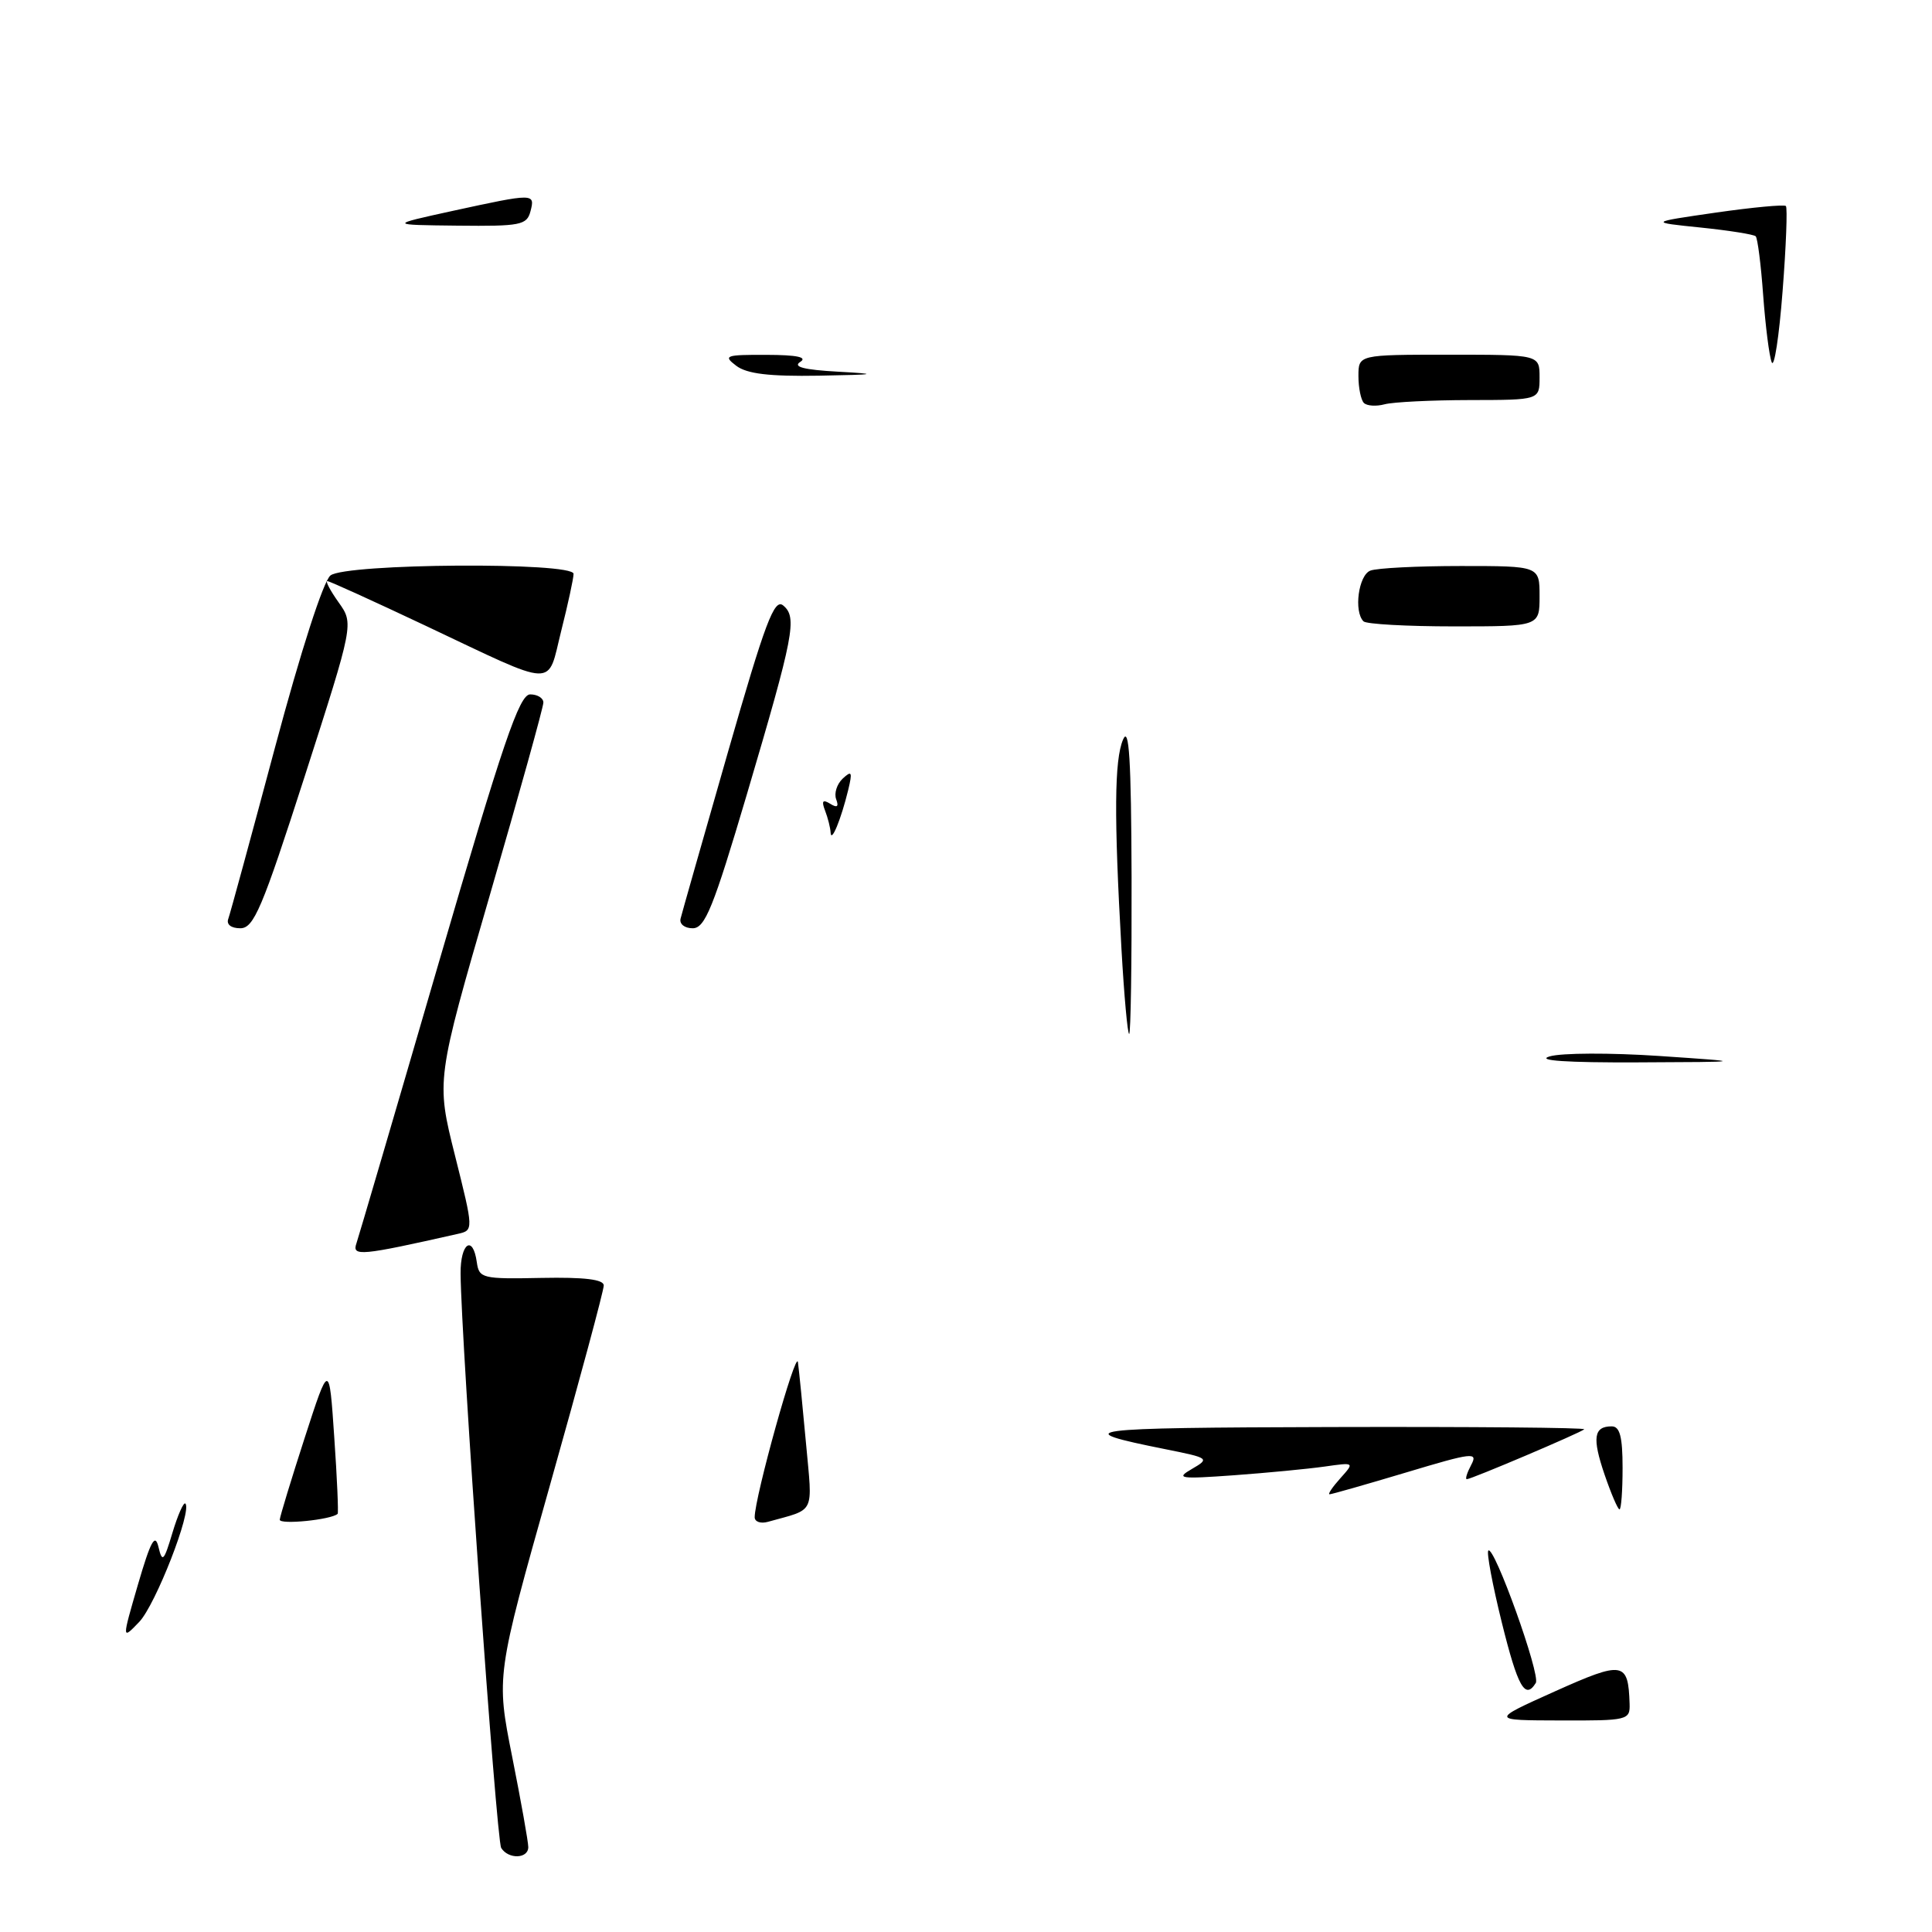 <?xml version="1.0" encoding="UTF-8" standalone="no"?>
<!DOCTYPE svg PUBLIC "-//W3C//DTD SVG 1.1//EN" "http://www.w3.org/Graphics/SVG/1.1/DTD/svg11.dtd" >
<svg xmlns="http://www.w3.org/2000/svg" xmlns:xlink="http://www.w3.org/1999/xlink" version="1.1" viewBox="0 0 256 256">
 <g >
 <path fill="currentColor"
d=" M 66.41 244.86 C 65.77 243.83 61.10 177.74 61.03 168.75 C 61.00 164.71 62.66 163.55 63.18 167.25 C 63.48 169.39 63.90 169.49 71.75 169.33 C 77.46 169.22 80.00 169.53 80.00 170.33 C 80.01 170.97 76.80 182.88 72.87 196.80 C 65.74 222.09 65.74 222.09 67.87 232.80 C 69.04 238.68 70.00 244.06 70.00 244.75 C 70.00 246.31 67.36 246.39 66.41 244.86 Z  M 206.00 224.13 C 215.09 220.05 215.75 220.15 215.93 225.75 C 216.00 227.93 215.70 228.00 206.75 227.97 C 197.50 227.95 197.50 227.95 206.00 224.13 Z  M 198.99 214.96 C 197.76 209.98 196.96 205.71 197.21 205.46 C 197.97 204.70 204.16 221.94 203.50 223.00 C 202.09 225.28 201.11 223.53 198.99 214.96 Z  M 18.28 209.96 C 19.97 204.18 20.55 203.11 21.00 204.99 C 21.50 207.11 21.72 206.88 22.85 203.10 C 23.56 200.74 24.33 199.00 24.56 199.23 C 25.49 200.15 20.61 212.65 18.45 214.91 C 16.14 217.32 16.14 217.32 18.28 209.96 Z  M 37.07 201.36 C 37.11 200.89 38.60 196.00 40.38 190.50 C 43.62 180.50 43.62 180.50 44.29 190.43 C 44.67 195.89 44.86 200.47 44.74 200.59 C 43.94 201.37 37.01 202.07 37.07 201.36 Z  M 100.00 201.04 C 100.00 198.38 105.49 178.70 105.73 180.50 C 105.88 181.60 106.36 186.44 106.80 191.25 C 107.67 200.82 108.13 199.87 101.75 201.65 C 100.79 201.92 100.00 201.64 100.00 201.04 Z  M 212.61 195.38 C 210.95 190.51 211.18 189.00 213.56 189.00 C 214.64 189.00 215.00 190.38 215.00 194.50 C 215.00 197.53 214.82 200.00 214.59 200.00 C 214.37 200.00 213.48 197.92 212.61 195.38 Z  M 177.60 195.88 C 179.50 193.76 179.50 193.76 175.50 194.33 C 173.30 194.64 167.90 195.16 163.50 195.48 C 156.28 196.00 155.74 195.91 157.94 194.64 C 160.32 193.26 160.23 193.19 154.44 192.03 C 141.40 189.42 143.18 189.18 176.42 189.09 C 195.07 189.04 210.15 189.17 209.92 189.39 C 209.41 189.86 194.96 196.00 194.36 196.00 C 194.12 196.00 194.39 195.15 194.94 194.11 C 195.87 192.37 195.14 192.46 186.32 195.11 C 181.01 196.70 176.45 198.00 176.18 198.00 C 175.91 198.00 176.55 197.05 177.60 195.88 Z  M 47.23 164.75 C 47.47 164.06 52.36 147.42 58.08 127.76 C 66.64 98.40 68.81 92.02 70.25 92.01 C 71.21 92.01 72.00 92.49 72.00 93.09 C 72.00 93.69 68.80 105.20 64.89 118.66 C 57.79 143.14 57.79 143.14 60.28 153.08 C 62.77 163.02 62.77 163.02 60.64 163.50 C 47.80 166.40 46.61 166.51 47.23 164.75 Z  M 205.33 139.98 C 206.89 139.51 213.41 139.49 219.83 139.92 C 231.50 140.71 231.50 140.71 217.00 140.77 C 207.58 140.81 203.49 140.53 205.33 139.98 Z  M 148.60 125.75 C 147.60 108.06 147.66 100.70 148.81 98.00 C 149.61 96.12 149.89 100.61 149.94 116.25 C 149.97 127.66 149.83 137.00 149.62 137.00 C 149.41 137.00 148.95 131.94 148.60 125.75 Z  M 30.25 121.75 C 30.50 121.06 33.29 110.83 36.45 99.00 C 39.85 86.28 42.85 76.99 43.79 76.25 C 45.83 74.65 76.00 74.45 76.00 76.04 C 76.00 76.62 75.27 80.01 74.37 83.57 C 72.46 91.20 74.05 91.26 56.43 82.93 C 49.53 79.67 43.66 77.00 43.38 77.00 C 43.09 77.00 43.77 78.27 44.87 79.82 C 46.88 82.64 46.88 82.64 40.39 102.82 C 34.73 120.41 33.63 123.00 31.84 123.00 C 30.62 123.00 29.97 122.49 30.25 121.75 Z  M 90.18 121.72 C 90.35 121.02 93.17 111.13 96.43 99.75 C 101.41 82.40 102.60 79.25 103.78 80.23 C 105.66 81.80 105.22 84.09 98.96 105.27 C 94.51 120.30 93.42 123.00 91.78 123.00 C 90.71 123.00 90.00 122.43 90.18 121.72 Z  M 110.06 110.33 C 110.03 109.69 109.70 108.38 109.33 107.42 C 108.83 106.13 109.01 105.89 110.00 106.50 C 110.93 107.08 111.17 106.90 110.80 105.91 C 110.50 105.13 110.89 103.90 111.66 103.17 C 112.87 102.05 112.97 102.27 112.39 104.68 C 111.44 108.58 110.14 111.74 110.06 110.33 Z  M 180.67 82.33 C 179.36 81.02 180.01 76.21 181.58 75.61 C 182.45 75.27 187.85 75.00 193.58 75.00 C 204.00 75.00 204.00 75.00 204.00 79.00 C 204.00 83.00 204.00 83.00 192.67 83.00 C 186.43 83.00 181.03 82.70 180.67 82.33 Z  M 180.72 53.39 C 180.33 52.99 180.00 51.39 180.00 49.83 C 180.00 47.00 180.00 47.00 192.00 47.00 C 204.00 47.00 204.00 47.00 204.00 50.00 C 204.00 53.00 204.00 53.00 194.75 53.01 C 189.66 53.02 184.59 53.27 183.47 53.57 C 182.36 53.87 181.12 53.79 180.72 53.39 Z  M 97.56 48.47 C 95.78 47.12 96.12 47.00 101.56 47.02 C 105.62 47.03 107.03 47.33 106.03 47.96 C 105.01 48.61 106.54 49.00 111.03 49.25 C 116.59 49.56 116.23 49.64 108.50 49.78 C 101.93 49.89 98.98 49.54 97.56 48.47 Z  M 234.76 48.00 C 234.43 47.17 233.93 43.18 233.63 39.13 C 233.34 35.08 232.89 31.56 232.64 31.31 C 232.39 31.06 229.11 30.54 225.34 30.15 C 218.50 29.45 218.50 29.45 227.36 28.17 C 232.24 27.47 236.41 27.08 236.64 27.30 C 236.86 27.53 236.67 32.62 236.20 38.61 C 235.74 44.60 235.09 48.83 234.76 48.00 Z  M 60.00 27.94 C 70.80 25.59 70.92 25.59 70.29 28.00 C 69.81 29.83 68.97 29.99 60.63 29.90 C 51.50 29.80 51.50 29.80 60.00 27.94 Z "/>
</g>
</svg>